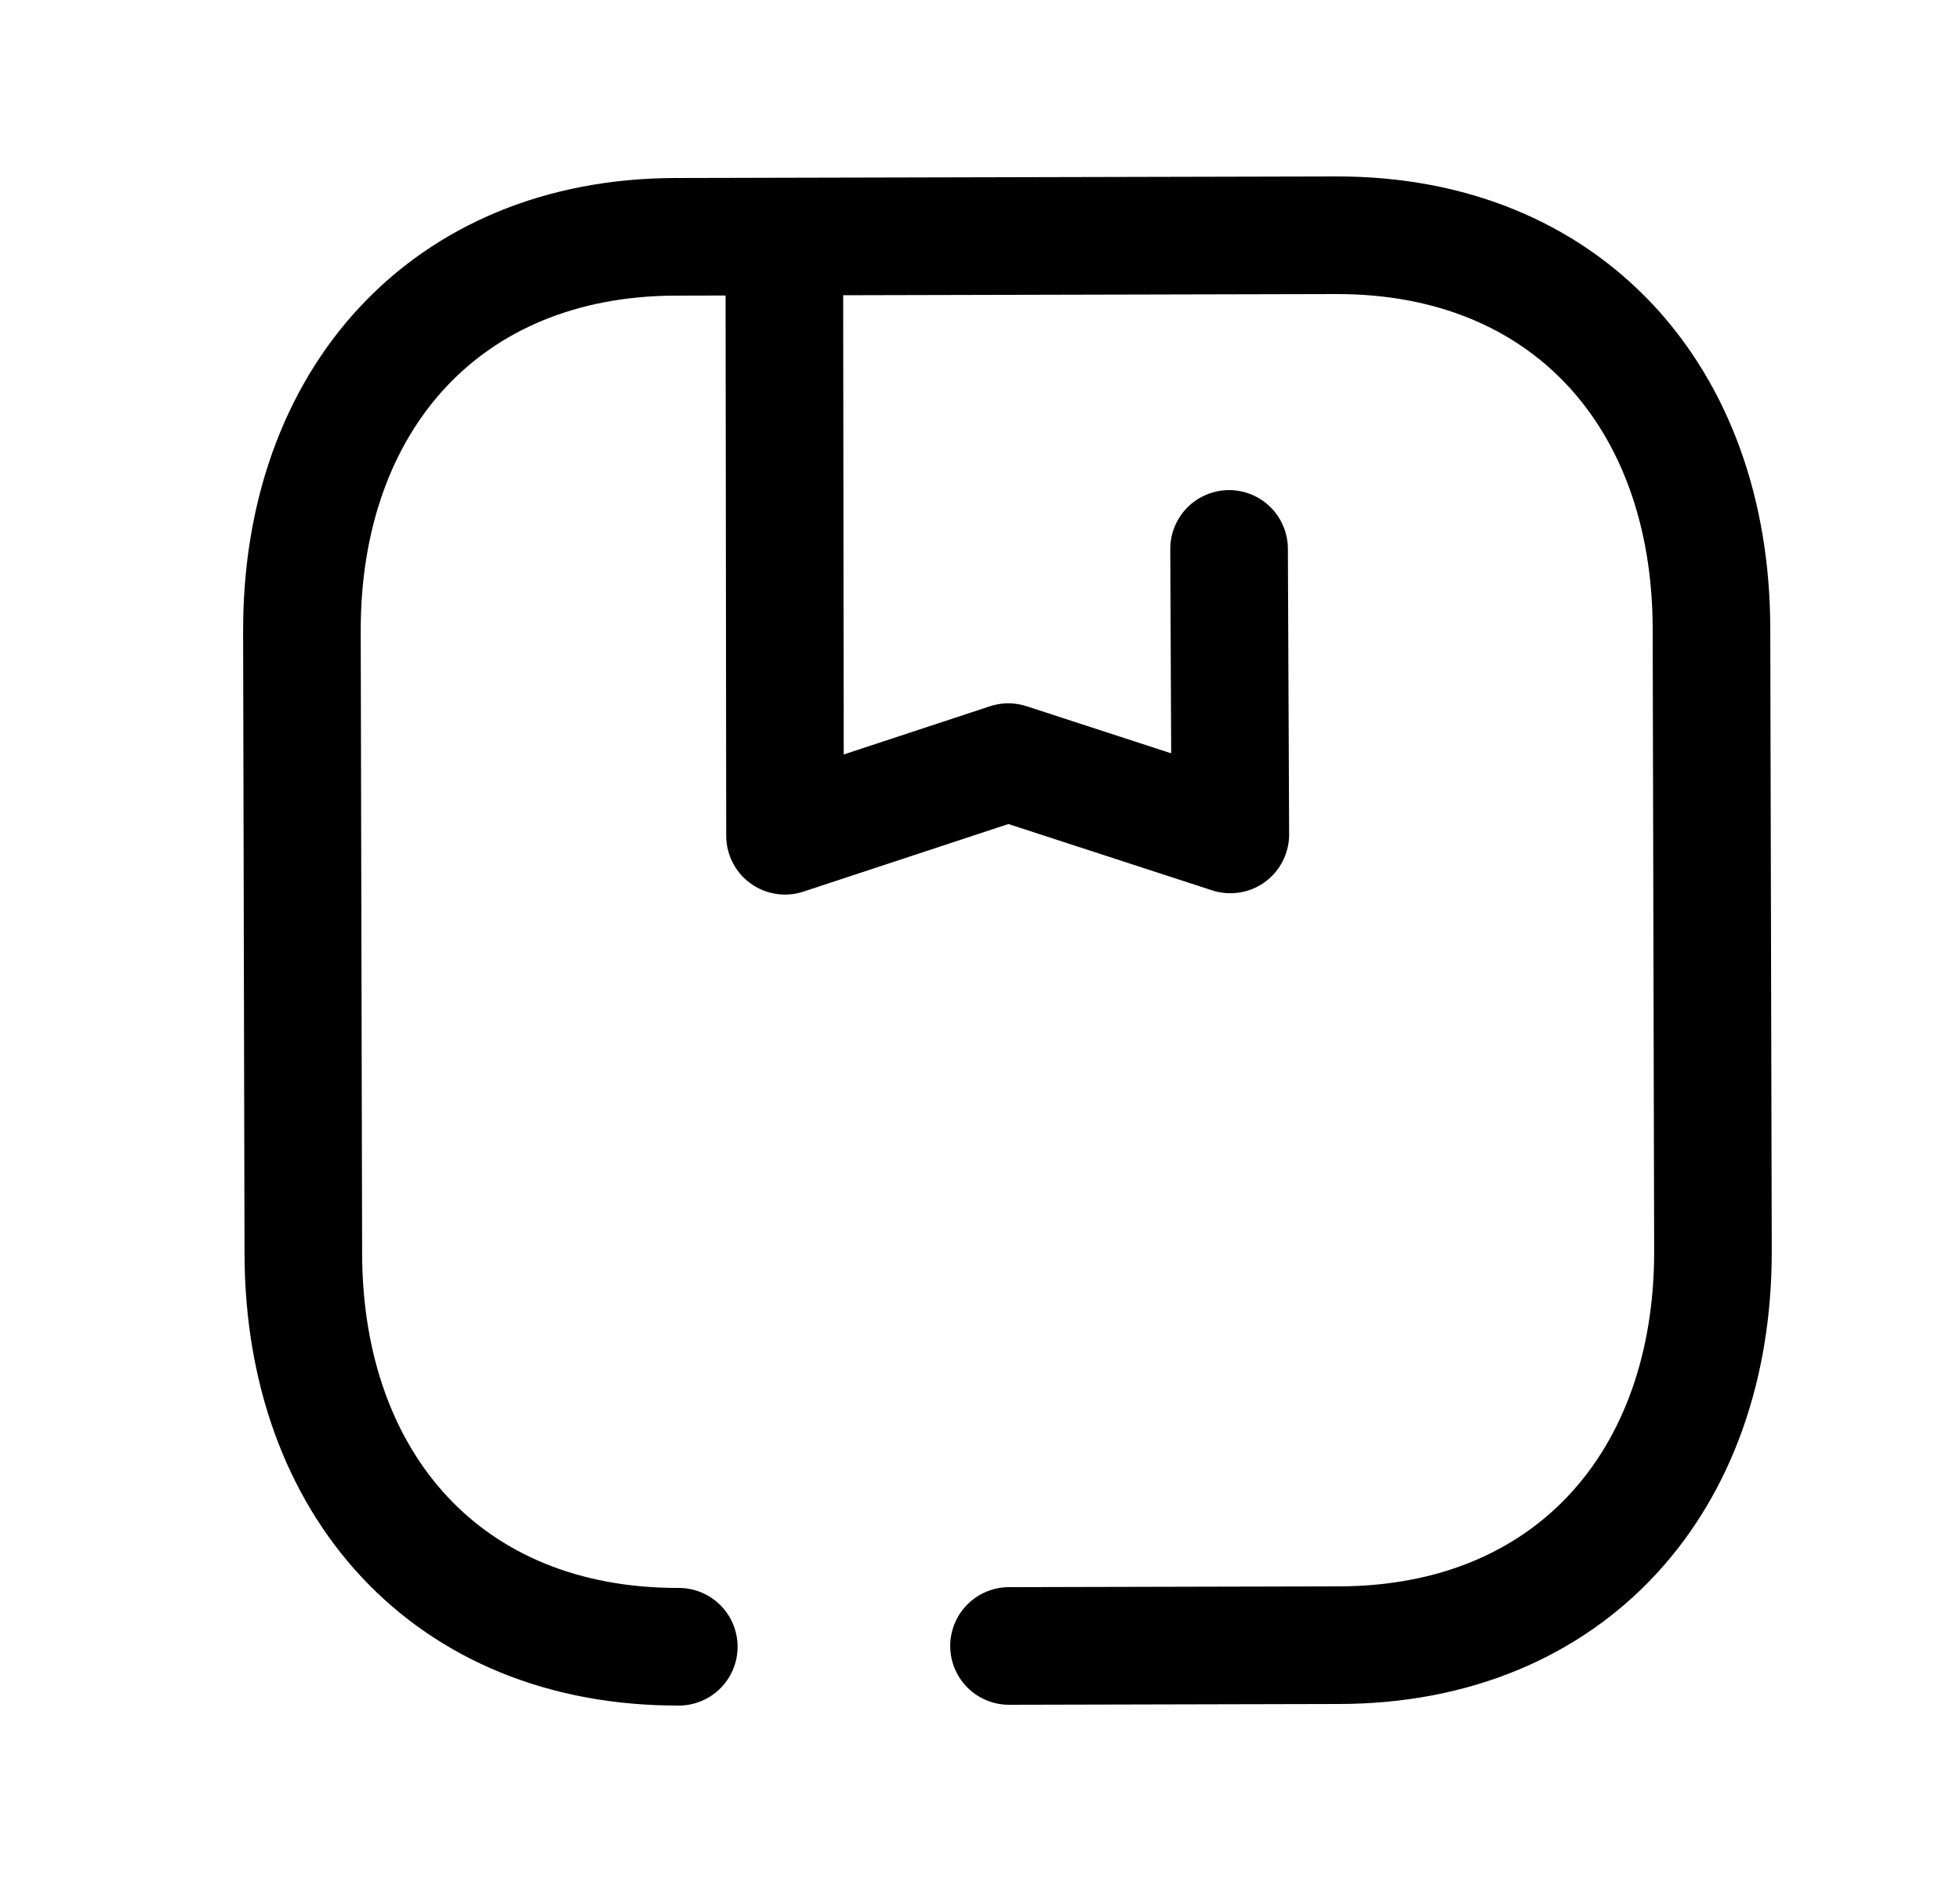 <svg width="25" height="24" viewBox="0 0 25 24" fill="none" xmlns="http://www.w3.org/2000/svg">
<path d="M8.658 21C5.713 21.007 3.876 18.933 3.869 15.99L3.851 8.052C3.844 5.11 5.68 3.027 8.616 3.02L17.041 3C19.986 2.993 21.823 5.067 21.83 8.01L21.849 15.947C21.855 18.89 20.028 20.973 17.083 20.98L12.87 20.99" stroke="black" stroke-width="1.5" stroke-linecap="round" stroke-linejoin="round"/>
<path d="M15.677 7L15.693 10.641L12.861 9.719L10.013 10.658L10.004 3.025" stroke="black" stroke-width="1.5" stroke-linecap="round" stroke-linejoin="round"/>
</svg>